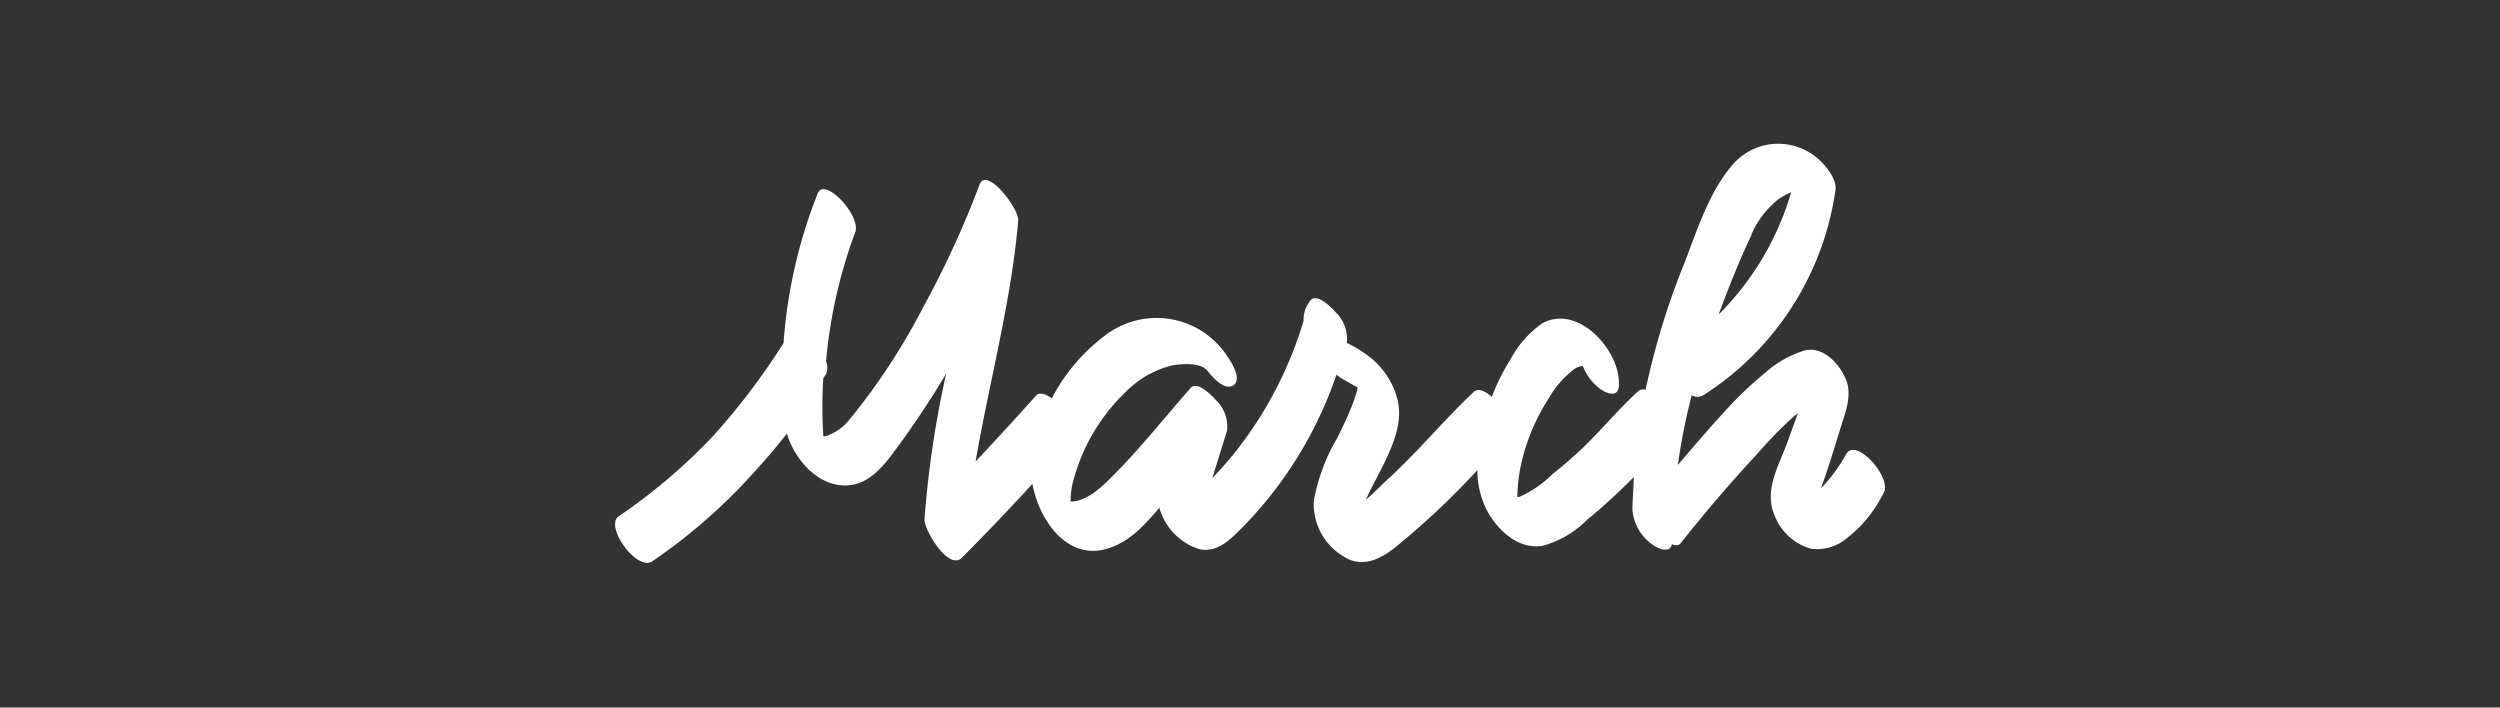 <svg id="Layer_1" data-name="Layer 1" xmlns="http://www.w3.org/2000/svg" viewBox="0 0 193.7 54.82"><rect x="0" y="0" width="193.7" height="54.82" fill="#333333" stroke="none"/><defs><style>.cls-1{fill:#fff;}</style></defs><path class="cls-1" d="M143.05,35.17a12.47,12.47,0,0,1-1.84,2.54l-.13.12.12-.31c.48-1.36.91-2.74,1.33-4.12.36-1.21,1-2.65.53-3.9s-1.76-2.69-3.22-2.35a8.27,8.27,0,0,0-3.15,1.8A26.46,26.46,0,0,0,134,31.48c-1.37,1.47-2.69,3-4,4.55a49.57,49.57,0,0,1,1.07-5.4.92.92,0,0,0,.89,0,22.61,22.61,0,0,0,10.25-15.9c.13-.88-.83-2-1.44-2.51a4.67,4.67,0,0,0-6.69.74c-1.77,2.14-2.67,5.14-3.68,7.69a58.4,58.4,0,0,0-2.9,9.56.56.56,0,0,0-.56.09c-1.53,1.39-2.84,3-4.36,4.45-.75.7-1.52,1.38-2.31,2a8.66,8.66,0,0,1-2.55,1.75.9.9,0,0,1-.16,0,13.46,13.46,0,0,1,.23-2.21A15.55,15.55,0,0,1,120,30.86a7.41,7.41,0,0,1,2-2.28,1.32,1.32,0,0,1,.64-.22,4,4,0,0,0,1.3,1.74c.48.38,1.42.75,1.49-.18.19-2.7-3.14-6.41-5.93-4.87A8,8,0,0,0,117,27.9a15.42,15.42,0,0,0-1.41,2.85c-.52-.46-1.07-.7-1.41-.38-2.34,2.21-4.38,4.7-6.77,6.87-.49.45-1,1-1.58,1.48,1-2.28,3-5,2.49-7.59A6.1,6.1,0,0,0,106,27.57a8.77,8.77,0,0,0-1.65-1v0a2.85,2.85,0,0,0-.86-2.37c-.28-.33-1.43-1.51-1.94-.94a1.19,1.19,0,0,0-.16.23h0v0a2.26,2.26,0,0,0-.39,1.38,30.49,30.49,0,0,1-5.17,10c-.59.75-1.23,1.47-1.9,2.17l1.14-3.67a2.82,2.82,0,0,0-.87-2.38c-.27-.32-1.44-1.51-1.94-.94-2.06,2.33-4,4.81-6.22,7-.77.77-1.91,1.82-3.09,1.81v0a6,6,0,0,1,.23-1.68,14.73,14.73,0,0,1,4.09-6.86,7.55,7.55,0,0,1,3.52-2c.74-.14,2.28-.26,2.79.44.33.44,1.34,1.57,2,1.08s-.18-1.79-.47-2.21a6.55,6.55,0,0,0-9.54-1.6,14.39,14.39,0,0,0-4.08,4.84c-.48-.37-1-.51-1.23-.2q-2.31,2.57-4.67,5.09c1.07-6.23,2.76-12.36,3.3-18.67.08-.94-2.48-4.25-3-2.77a73.9,73.9,0,0,1-4.34,9.44,49.74,49.74,0,0,1-5.67,8.67A4,4,0,0,1,64,33.79a.76.76,0,0,1-.21,0,35.56,35.56,0,0,1,0-4.5L64,29a1.3,1.3,0,0,0,0-1A38.57,38.57,0,0,1,66.26,18c.49-1.28-2.39-4.36-2.91-3a38.83,38.83,0,0,0-2.64,11.58,53.18,53.18,0,0,1-5.43,7.17,44.21,44.21,0,0,1-7.34,6.25c-1.13.77,1.41,4.3,2.6,3.49A43.32,43.32,0,0,0,58.05,37c1-1.08,2-2.22,2.92-3.41.06.18.11.37.18.54.74,1.79,2.38,3.56,4.46,3.48,1.86-.08,3-1.71,4-3.07,1.26-1.72,2.45-3.51,3.55-5.34.06-.1.11-.2.16-.3a78.81,78.81,0,0,0-1.69,11.33c-.05.8,1.85,4,2.88,3,1.86-1.87,3.7-3.79,5.48-5.74.53,2.88,2.77,6,5.85,5,1.7-.5,2.89-1.87,4-3.16,0,.11.05.22.09.33a4.68,4.68,0,0,0,3,2.89c1.32.28,2.31-.66,3.17-1.52a31.33,31.33,0,0,0,7.45-12,3.19,3.19,0,0,0,.42.3c.12.07.71.42,1.21.68,0,0,0,.08,0,.12a10,10,0,0,1-.38,1.17c-.34.91-.77,1.77-1.19,2.64a14.53,14.53,0,0,0-1.82,4.9,4.75,4.75,0,0,0,2.84,4.55c1.37.51,2.67-.3,3.69-1.16a60,60,0,0,0,6.15-5.81,6.74,6.74,0,0,0,.89,3.4c.85,1.4,2.34,2.73,4.11,2.48a7.61,7.61,0,0,0,3.47-2q1.8-1.48,3.45-3.14l.19-.2c0,.83-.09,1.67-.1,2.52A3.64,3.64,0,0,0,128,42.17c.43.34,1.39.74,1.54,0,.28.11.52.11.67-.07q2.86-3.62,6-7A32.5,32.5,0,0,1,139,32.25l.3-.23c-.26.71-.52,1.43-.77,2.14-.66,1.82-1.88,3.8-1.05,5.74a4.26,4.26,0,0,0,2.85,2.62,3.64,3.64,0,0,0,2.42-.56,10.07,10.07,0,0,0,3.2-3.79C146.61,37.05,143.84,33.86,143.05,35.17Zm-7.35-17a7.1,7.1,0,0,1,2-2.66,4.72,4.72,0,0,1,1.08-.61,22.19,22.19,0,0,1-5.62,9.47C133.91,22.33,134.74,20.23,135.7,18.22Z"/></svg>
